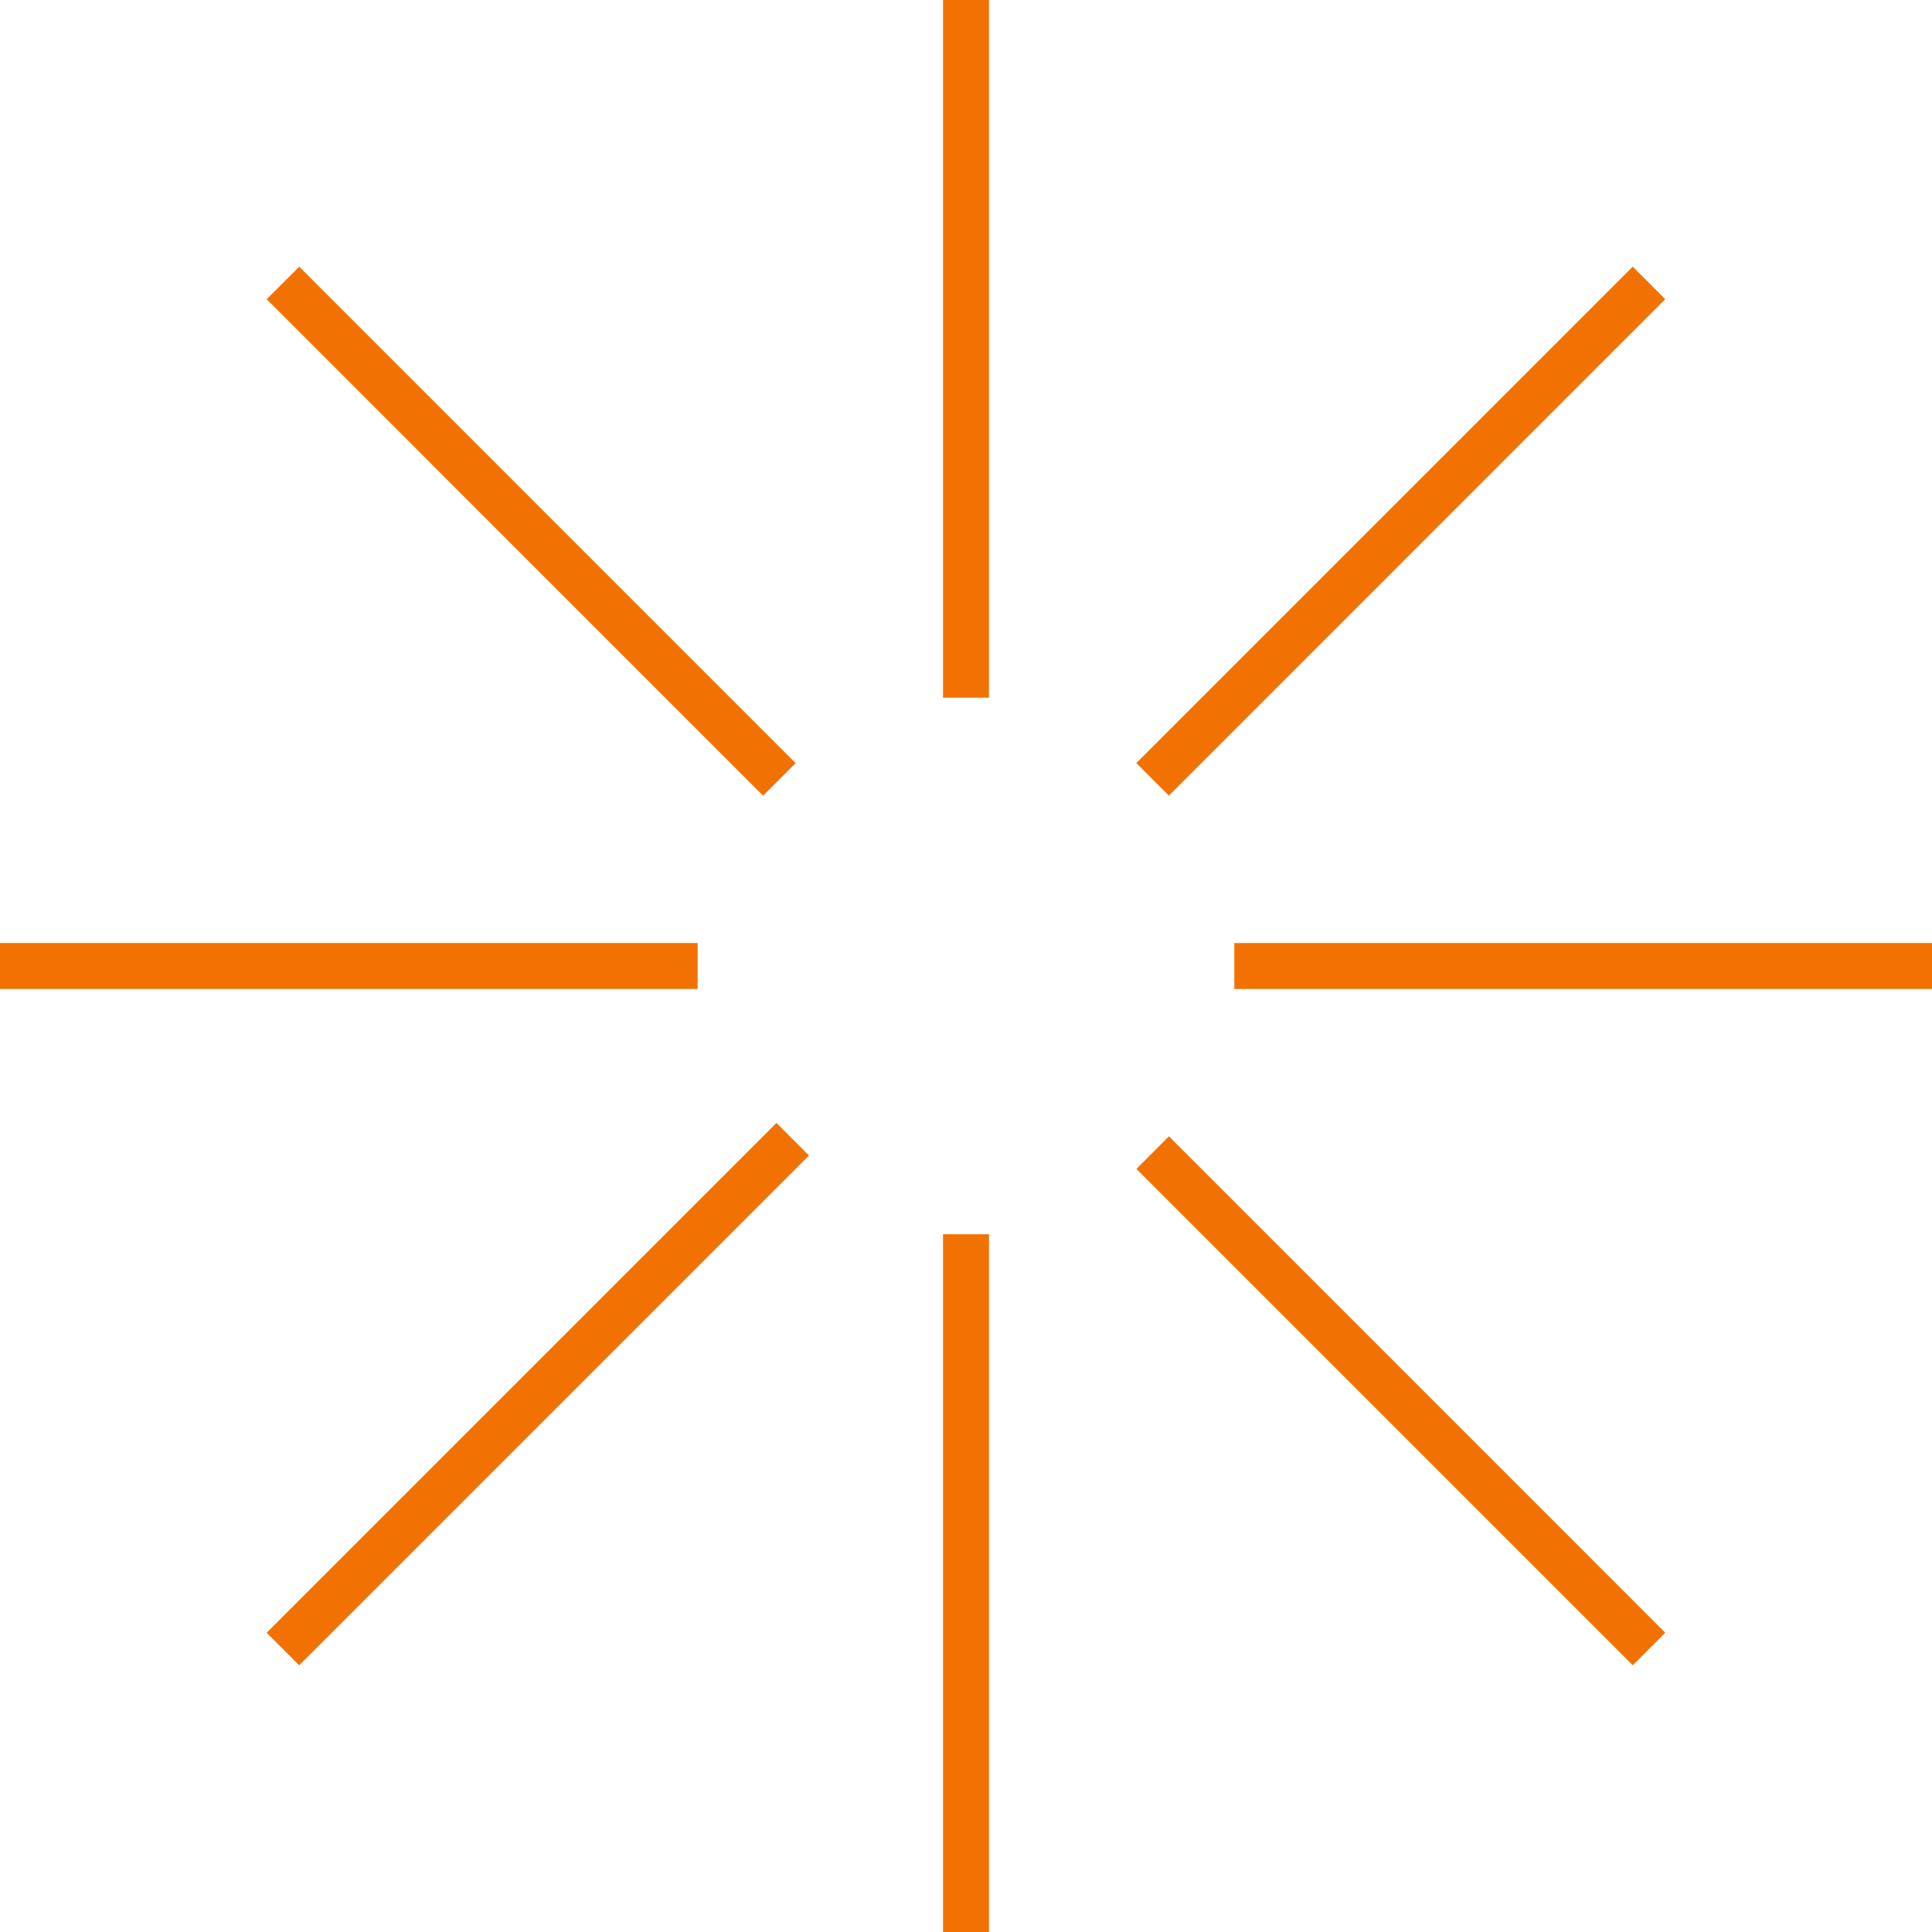 <svg width="80" height="80" viewBox="0 0 80 80" fill="none" xmlns="http://www.w3.org/2000/svg">
<path fill-rule="evenodd" clip-rule="evenodd" d="M40.952 0L40.952 28.89H39.048V6.50453e-08L40.952 0ZM40.952 51.109L40.952 80H39.048V51.109H40.952ZM0 39.048H28.888V40.952H6.50453e-08L0 39.048ZM51.111 39.048H80V40.952L51.111 40.952L51.111 39.048ZM12.389 11.042L32.945 31.6L31.598 32.947L11.042 12.39L12.389 11.044V11.042ZM48.402 47.053L68.956 67.609L67.609 68.956L47.055 48.402L48.402 47.053ZM11.042 67.609L32.152 46.499L33.499 47.846L12.389 68.956L11.042 67.609ZM67.608 11.042L68.954 12.389L48.4 32.945L47.053 31.598L67.608 11.042Z" fill="#F17202"/>
</svg>
